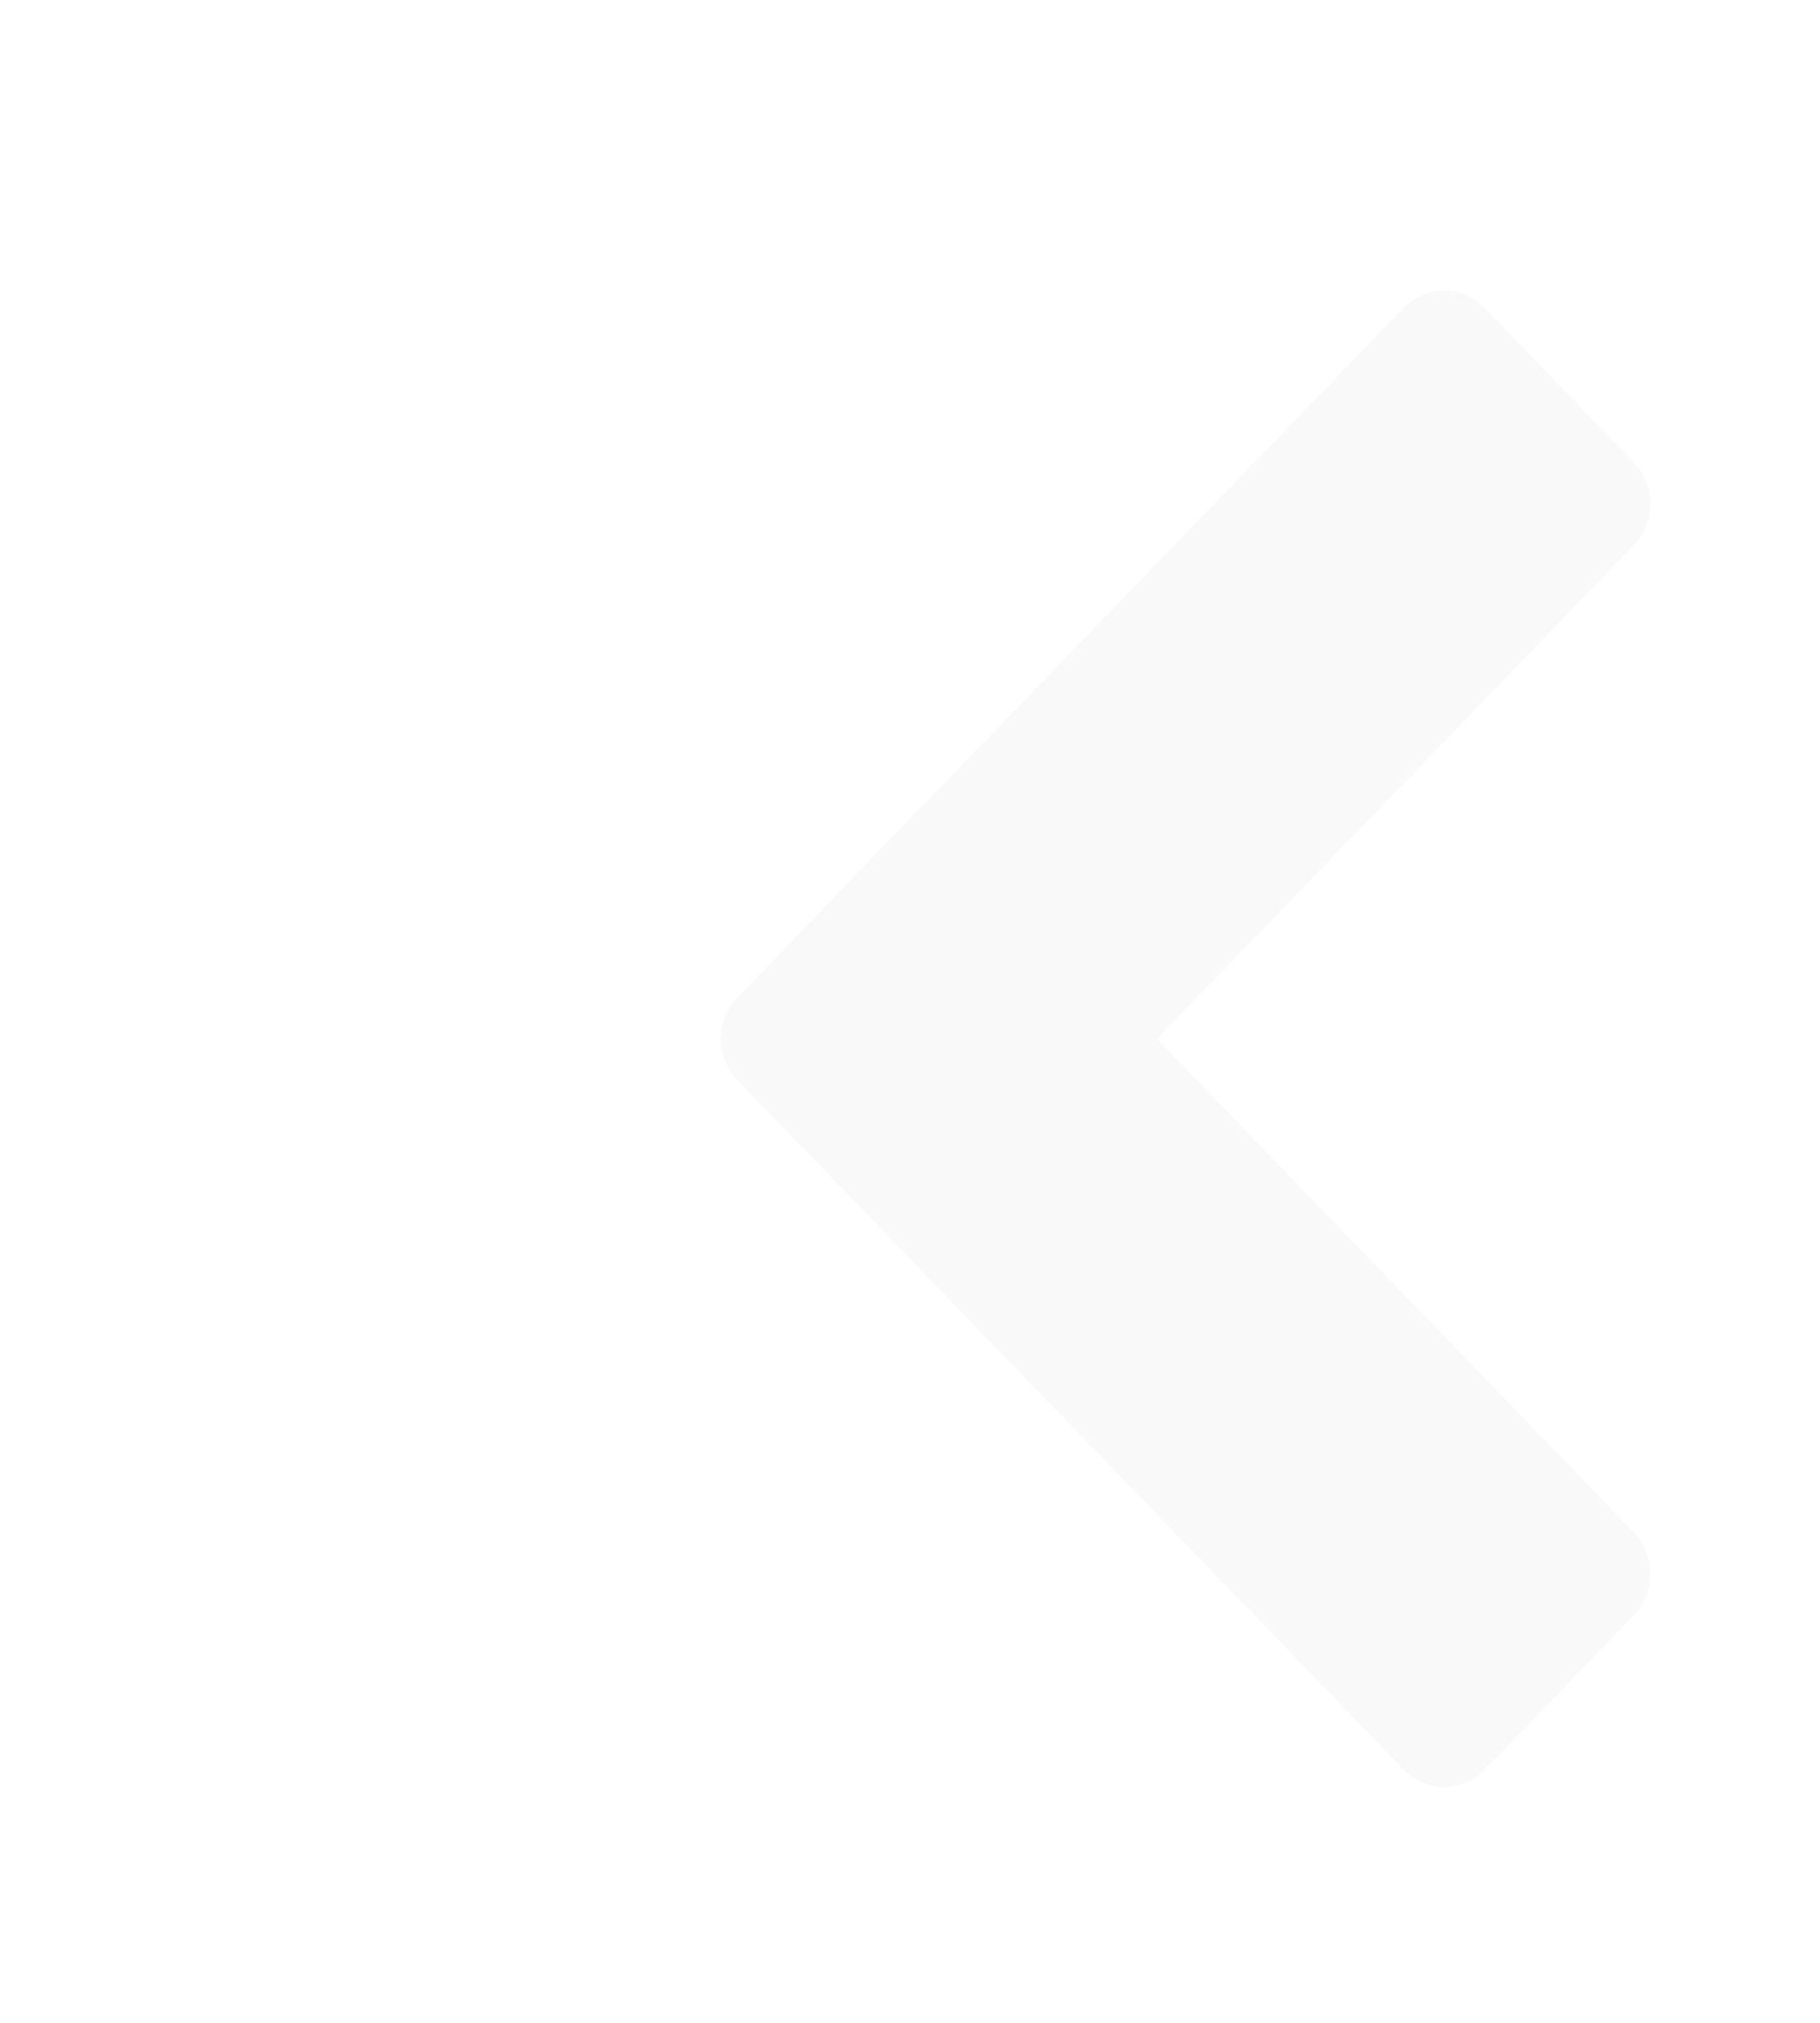 <?xml version="1.0" encoding="UTF-8" standalone="no"?>
<svg
   xmlns:dc="http://purl.org/dc/elements/1.1/"
   xmlns:cc="http://creativecommons.org/ns#"
   xmlns:rdf="http://www.w3.org/1999/02/22-rdf-syntax-ns#"
   xmlns:svg="http://www.w3.org/2000/svg"
   xmlns="http://www.w3.org/2000/svg"
   xmlns:sodipodi="http://sodipodi.sourceforge.net/DTD/sodipodi-0.dtd"
   xmlns:inkscape="http://www.inkscape.org/namespaces/inkscape"
   viewBox="0 0 45 50"
   width="45"
   height="50"
   version="1.1"
   id="svg19"
   sodipodi:docname="prev.svg"
   inkscape:version="0.92.2 5c3e80d, 2017-08-06">
  <sodipodi:namedview
     pagecolor="#ffffff"
     bordercolor="#666666"
     borderopacity="1"
     objecttolerance="10"
     gridtolerance="10"
     guidetolerance="10"
     inkscape:pageopacity="0"
     inkscape:pageshadow="2"
     inkscape:window-width="651"
     inkscape:window-height="480"
     id="namedview21"
     showgrid="false"
     inkscape:zoom="4.72"
     inkscape:cx="18.792373"
     inkscape:cy="25"
     inkscape:window-x="0"
     inkscape:window-y="27"
     inkscape:window-maximized="0"
     inkscape:current-layer="svg19" />
  <defs
     id="defs13">
    <filter
       id="a"
       color-interpolation-filters="sRGB">
      <feFlood
         result="flood"
         flood-opacity=".498"
         flood-color="#000"
         id="feFlood2" />
      <feComposite
         operator="in"
         result="composite1"
         in2="SourceGraphic"
         in="flood"
         id="feComposite4" />
      <feGaussianBlur
         stdDeviation="1"
         result="blur"
         in="composite1"
         id="feGaussianBlur6" />
      <feOffset
         result="offset"
         dx=".5"
         dy=".5"
         id="feOffset8" />
      <feComposite
         result="composite2"
         in2="offset"
         in="SourceGraphic"
         id="feComposite10" />
    </filter>
  </defs>
  <g
     aria-label=""
     transform="matrix(-.983 0 0 1.017 44.3 -1002.4)"
     style="font-size:40.452px;font-family:FontAwesome;letter-spacing:0;word-spacing:0;fill:#f9f9f9;filter:url(#a)"
     id="text17">
    <path
       d="m 26.008,1011.407 c 0.564,-0.564 0.564,-1.467 0,-2.032 L 9.258,992.626 c -0.564,-0.564 -1.467,-0.564 -2.032,0 l -3.747,3.747 c -0.564,0.564 -0.564,1.467 0,2.032 l 11.987,11.987 -11.987,11.987 c -0.564,0.564 -0.564,1.467 0,2.032 l 3.747,3.747 c 0.564,0.564 1.467,0.564 2.032,0 z"
       style=""
       id="path830" />
  </g>
</svg>

